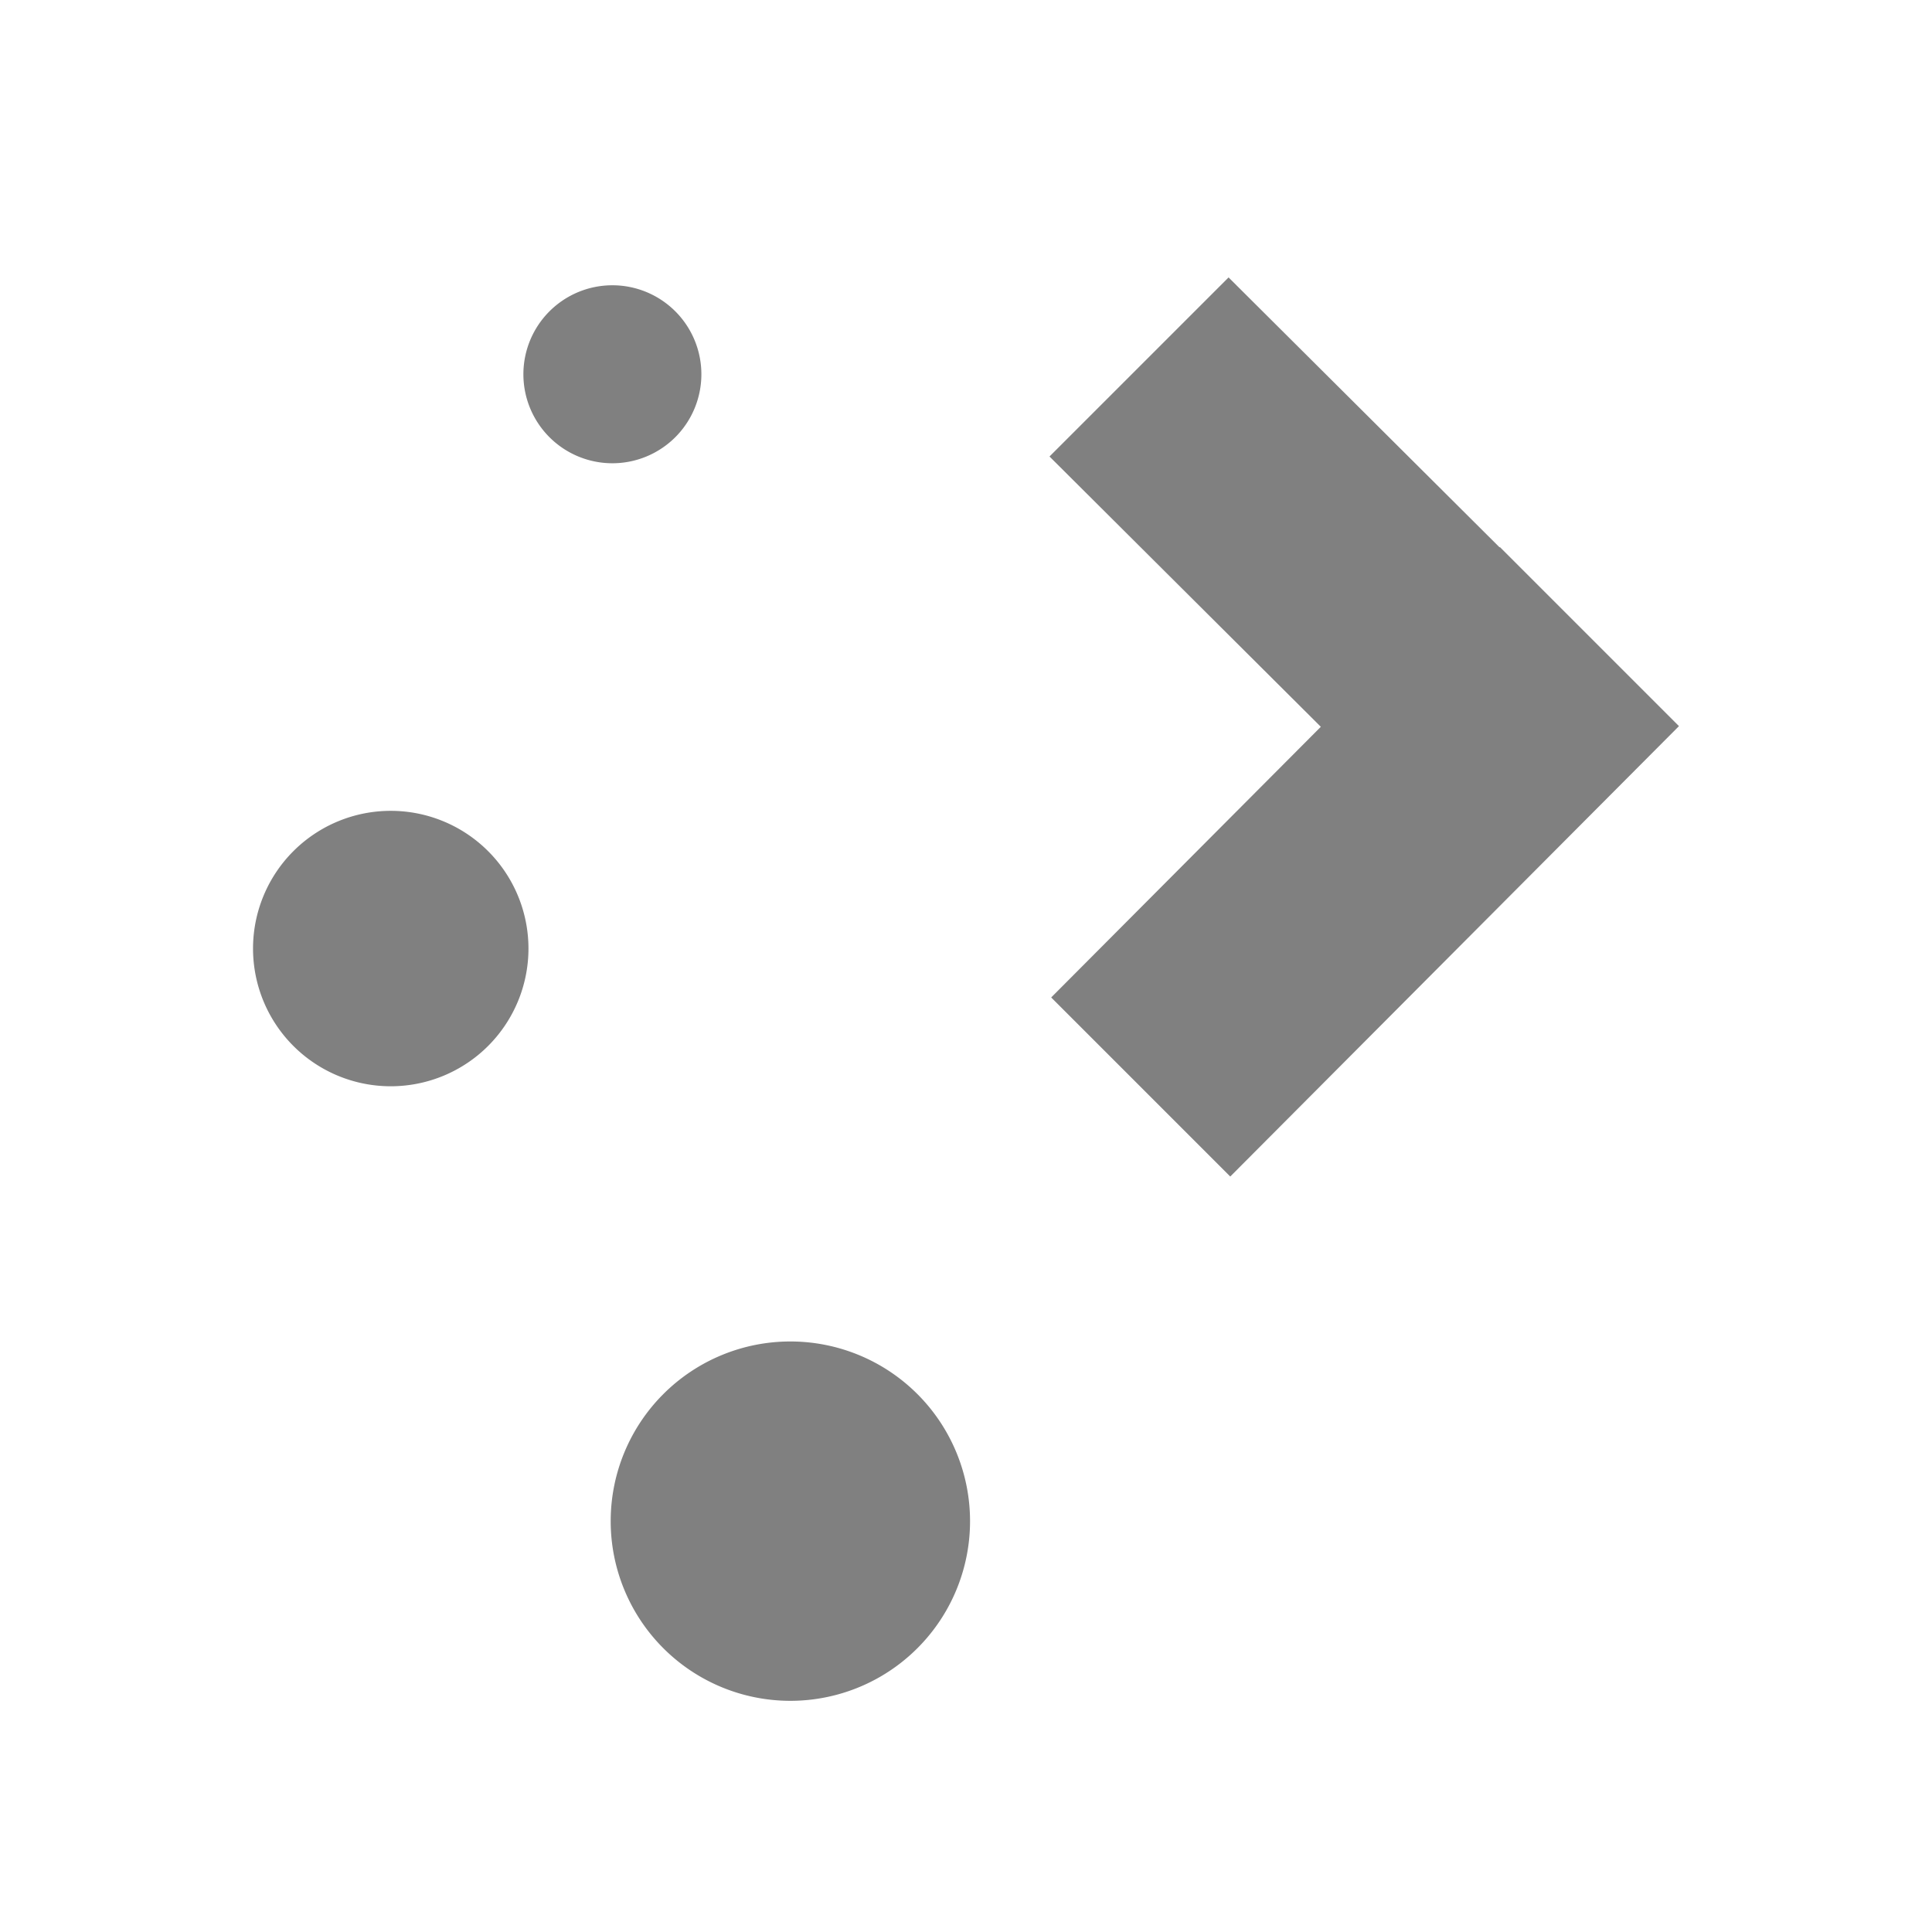 <svg height="32" width="32" xmlns="http://www.w3.org/2000/svg"><path d="m0-16h48v48h-48z" opacity="0"/><rect fill="none" height="28.203" ry="5.575" width="28.203" x="1.898" y="1.898"/><path d="m20.349 4.595-2.966 2.966 4.494 4.477-4.466 4.483 2.966 2.966 7.432-7.46-2.966-2.966-.005.005zm-10.206.13a1.474 1.474 0 0 0 -1.474 1.474 1.474 1.474 0 0 0 1.474 1.474 1.474 1.474 0 0 0 1.474-1.474 1.474 1.474 0 0 0 -1.474-1.474zm-3.671 8.705a2.281 2.281 0 0 0 -2.281 2.281 2.281 2.281 0 0 0 2.281 2.281 2.281 2.281 0 0 0 2.281-2.281 2.281 2.281 0 0 0 -2.281-2.281zm6.619 8.789a2.976 2.976 0 0 0 -2.976 2.976 2.976 2.976 0 0 0 2.976 2.976 2.976 2.976 0 0 0 2.976-2.976 2.976 2.976 0 0 0 -2.976-2.976z" fill="#808080"/></svg>